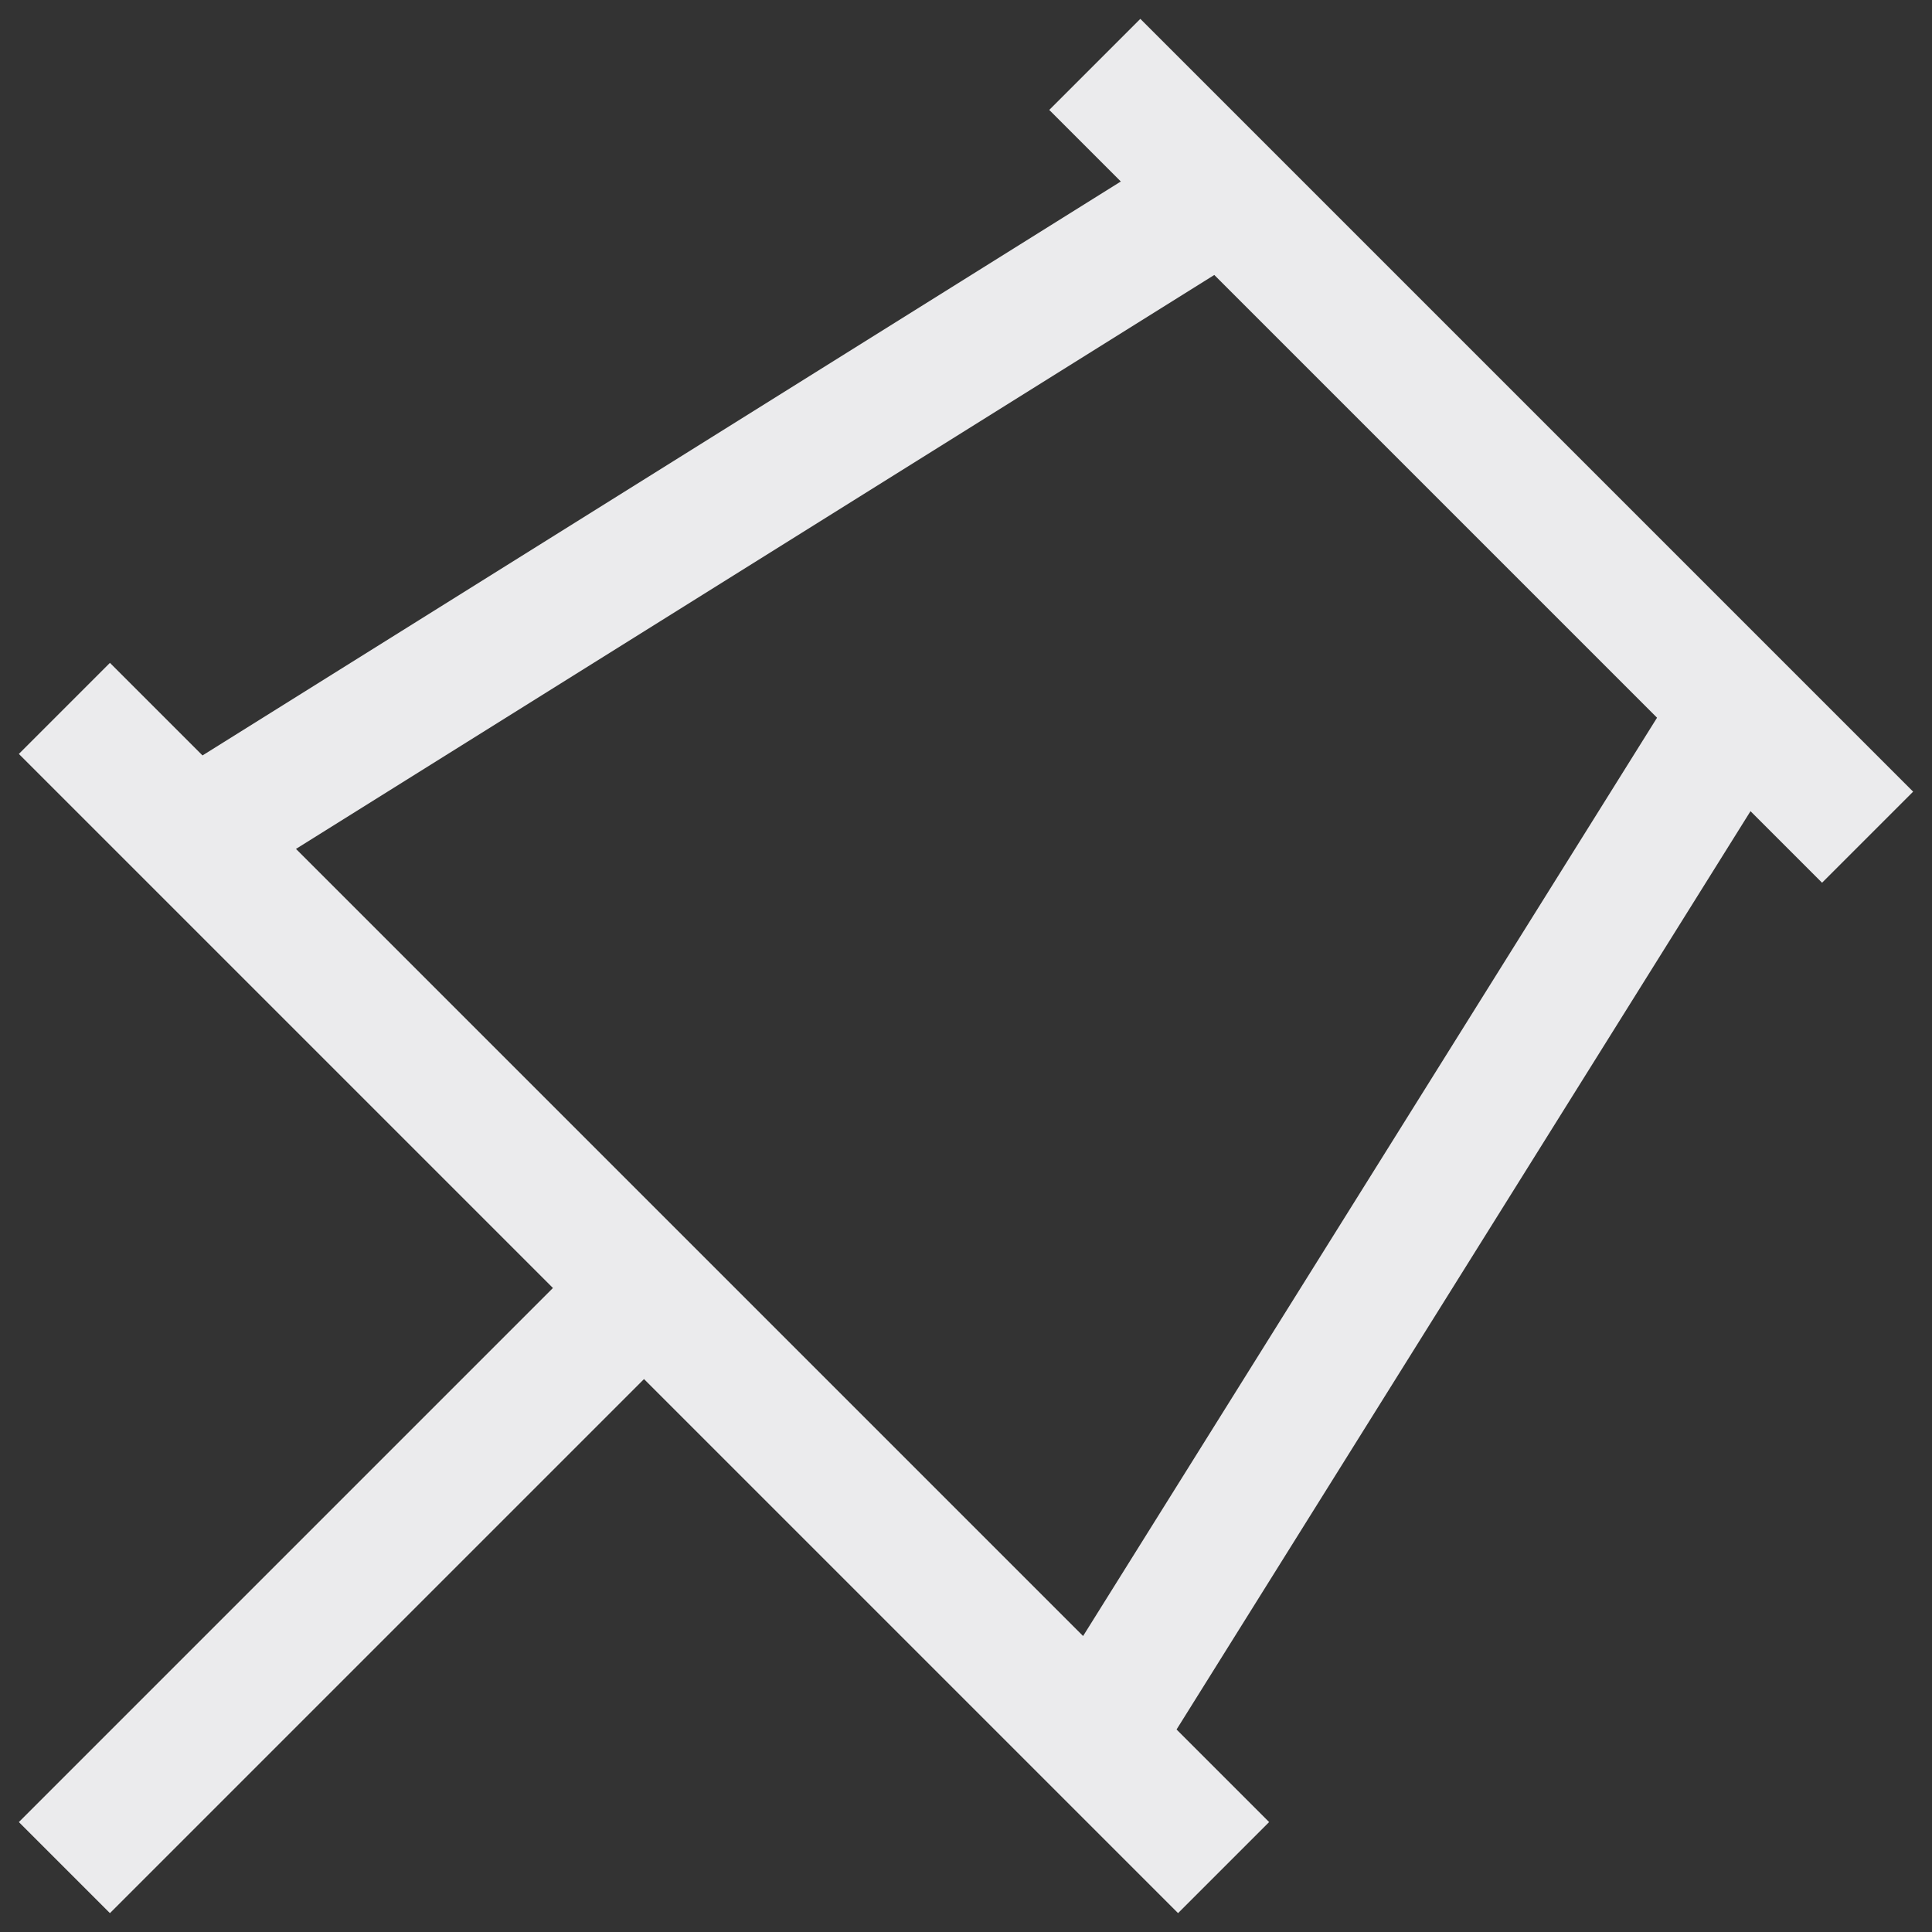 <svg width="15" height="15" viewBox="0 0 15 15" fill="none" xmlns="http://www.w3.org/2000/svg">
<rect x="0" y="0" width="15" height="15" fill="#333333" stroke="none"/>
<path d="M0.5 14.5L5 10M0.5 5.5L9.5 14.5M8.5 0.5L14.5 6.5M1.5 6.5L9.5 1.5M8.5 13.5L13.5 5.5" stroke="#EBEBED"/>
</svg>
